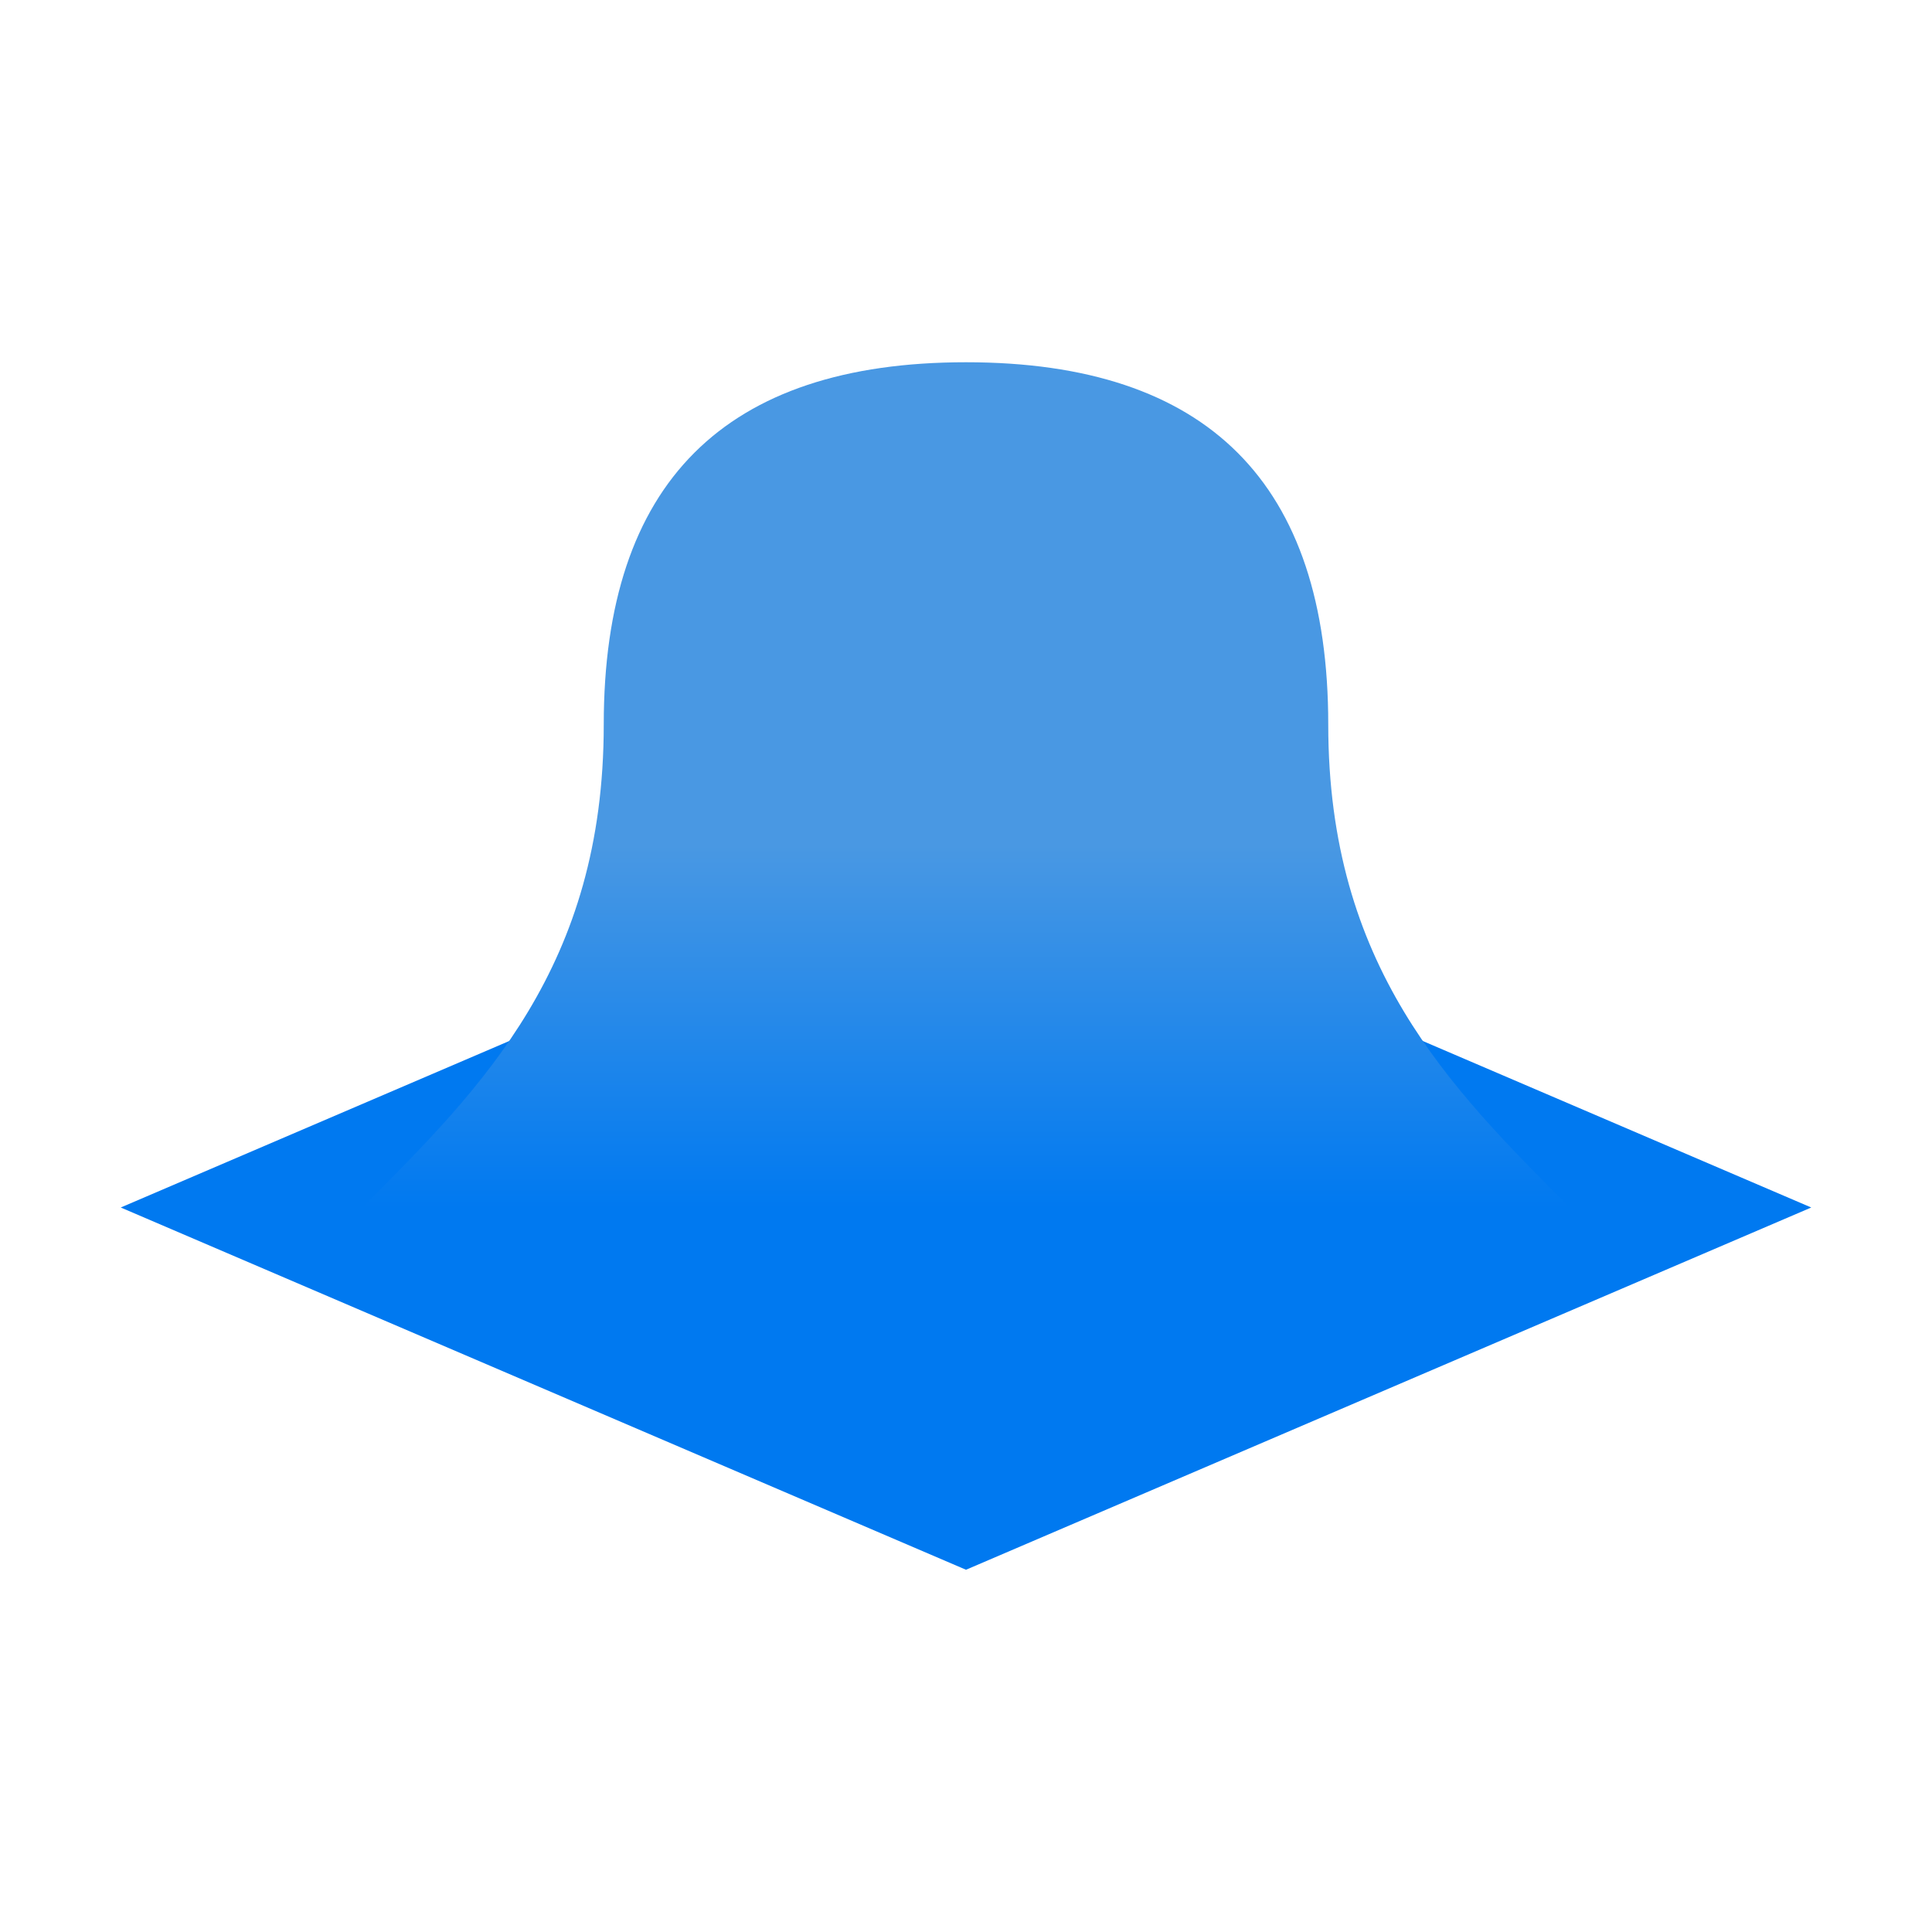 <svg height="16" viewBox="0 0 16 16" width="16" xmlns="http://www.w3.org/2000/svg"><linearGradient id="a" gradientUnits="userSpaceOnUse" x2="0" y1="7" y2="10"><stop offset="0" stop-color="#4998e3"/><stop offset="1" stop-color="#0079f0"/></linearGradient><path d="m1 10 7 3 7-3-7-3z" fill="#0079f0"/><path d="M3 10c1-1 2-2 2-4s1-3 3-3 3 1 3 3 1 3 2 4z" fill="url(#a)"/></svg>
